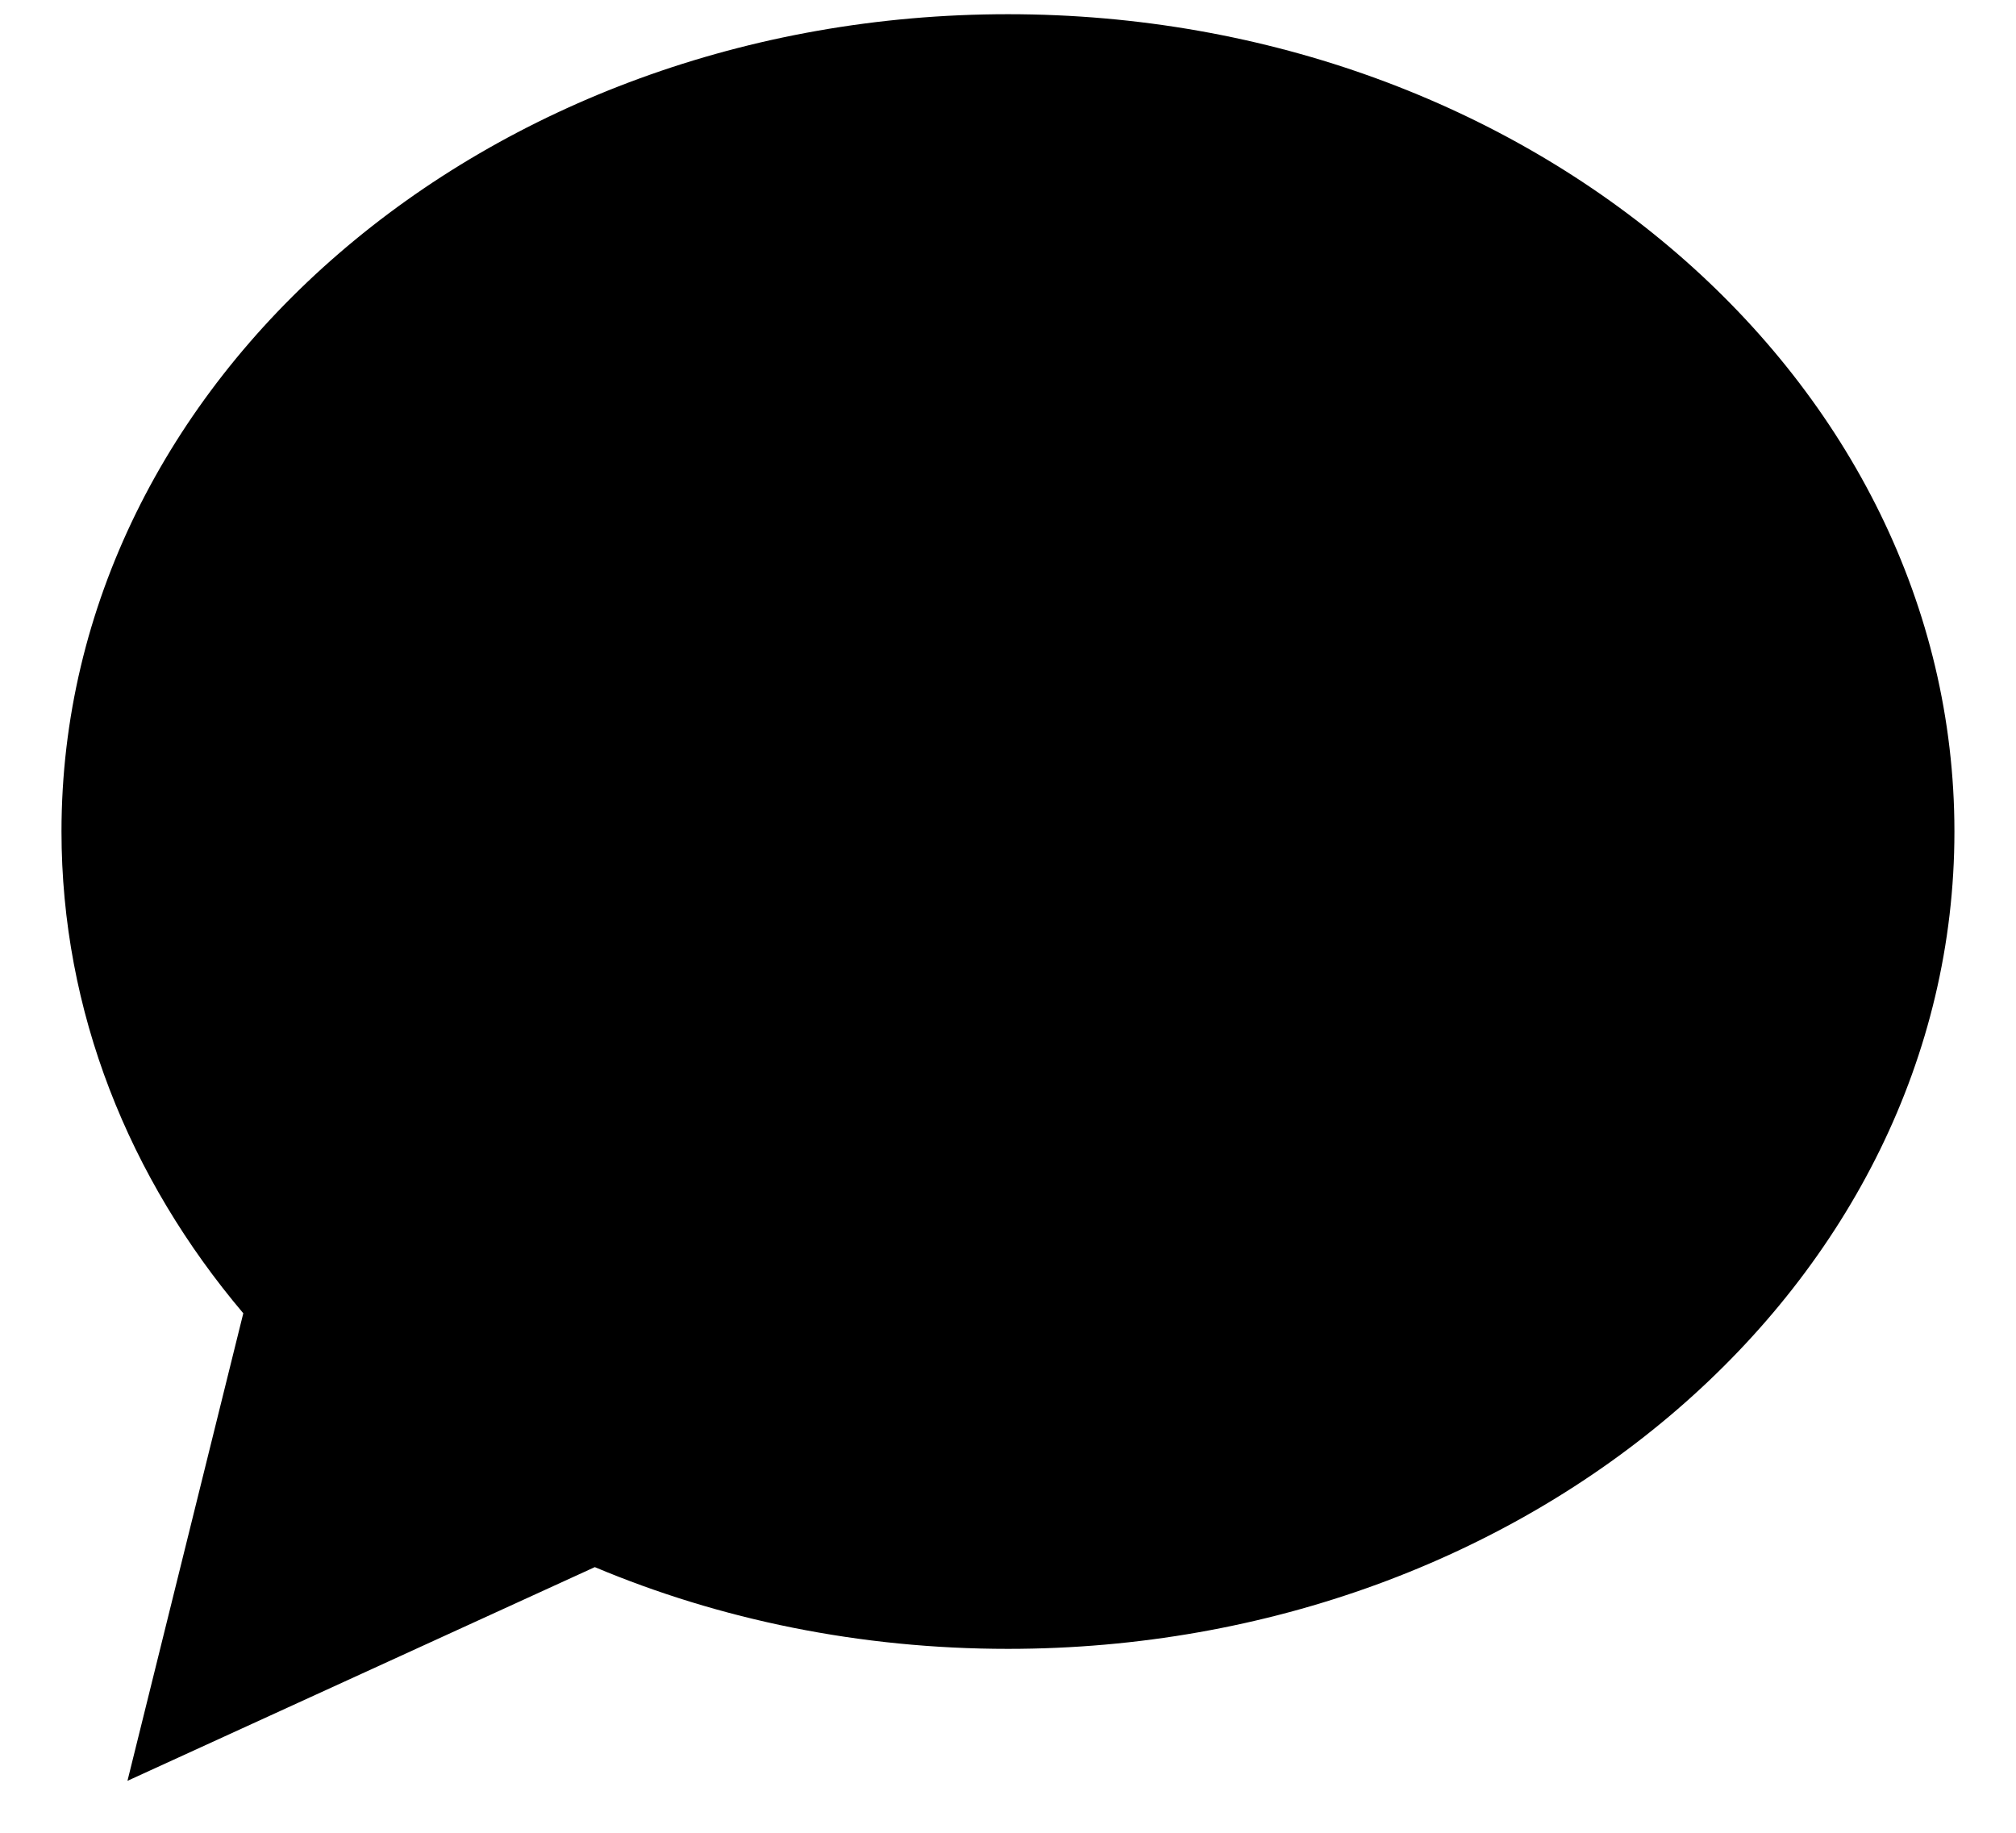 <?xml version="1.0" encoding="utf-8"?>
<!-- Generator: Adobe Illustrator 16.0.4, SVG Export Plug-In . SVG Version: 6.00 Build 0)  -->
<!DOCTYPE svg PUBLIC "-//W3C//DTD SVG 1.1//EN" "http://www.w3.org/Graphics/SVG/1.1/DTD/svg11.dtd">
<svg version="1.1" id="Layer_1" xmlns:sketch="http://www.bohemiancoding.com/sketch/ns"
	 xmlns="http://www.w3.org/2000/svg" xmlns:xlink="http://www.w3.org/1999/xlink" x="0px" y="0px" width="22px" height="20px"
	 viewBox="0 0 22 20" enable-background="new 0 0 22 20" xml:space="preserve">
<title>comment</title>
<desc>Created with Sketch.</desc>
<path id="Page-1" sketch:type="MSPage" d="M21.328,9.074c0,4.927-4.624,8.919-10.328,8.919
	c-1.617,0-3.146-0.319-4.509-0.892l-5.1,2.332c0,0,0.15-0.607,0.226-0.912c0.015-0.059,0.03-0.121,0.046-0.186
	c0.357-1.443,0.992-4.004,0.992-4.004c-1.248-1.475-1.984-3.292-1.984-5.259C0.672,4.148,5.296,0.155,11,0.155
	S21.328,4.148,21.328,9.074z M20.461,9.135c0,4.513-4.236,8.084-9.461,8.084c-1.481,0-3.312-0.506-4.56-1.031l-3.918,1.943
	l1.013-4.098c-1.144-1.351-1.996-3.098-1.996-4.899C1.54,4.623,5.775,0.965,11,0.965S20.461,4.623,20.461,9.135z"/>
</svg>
